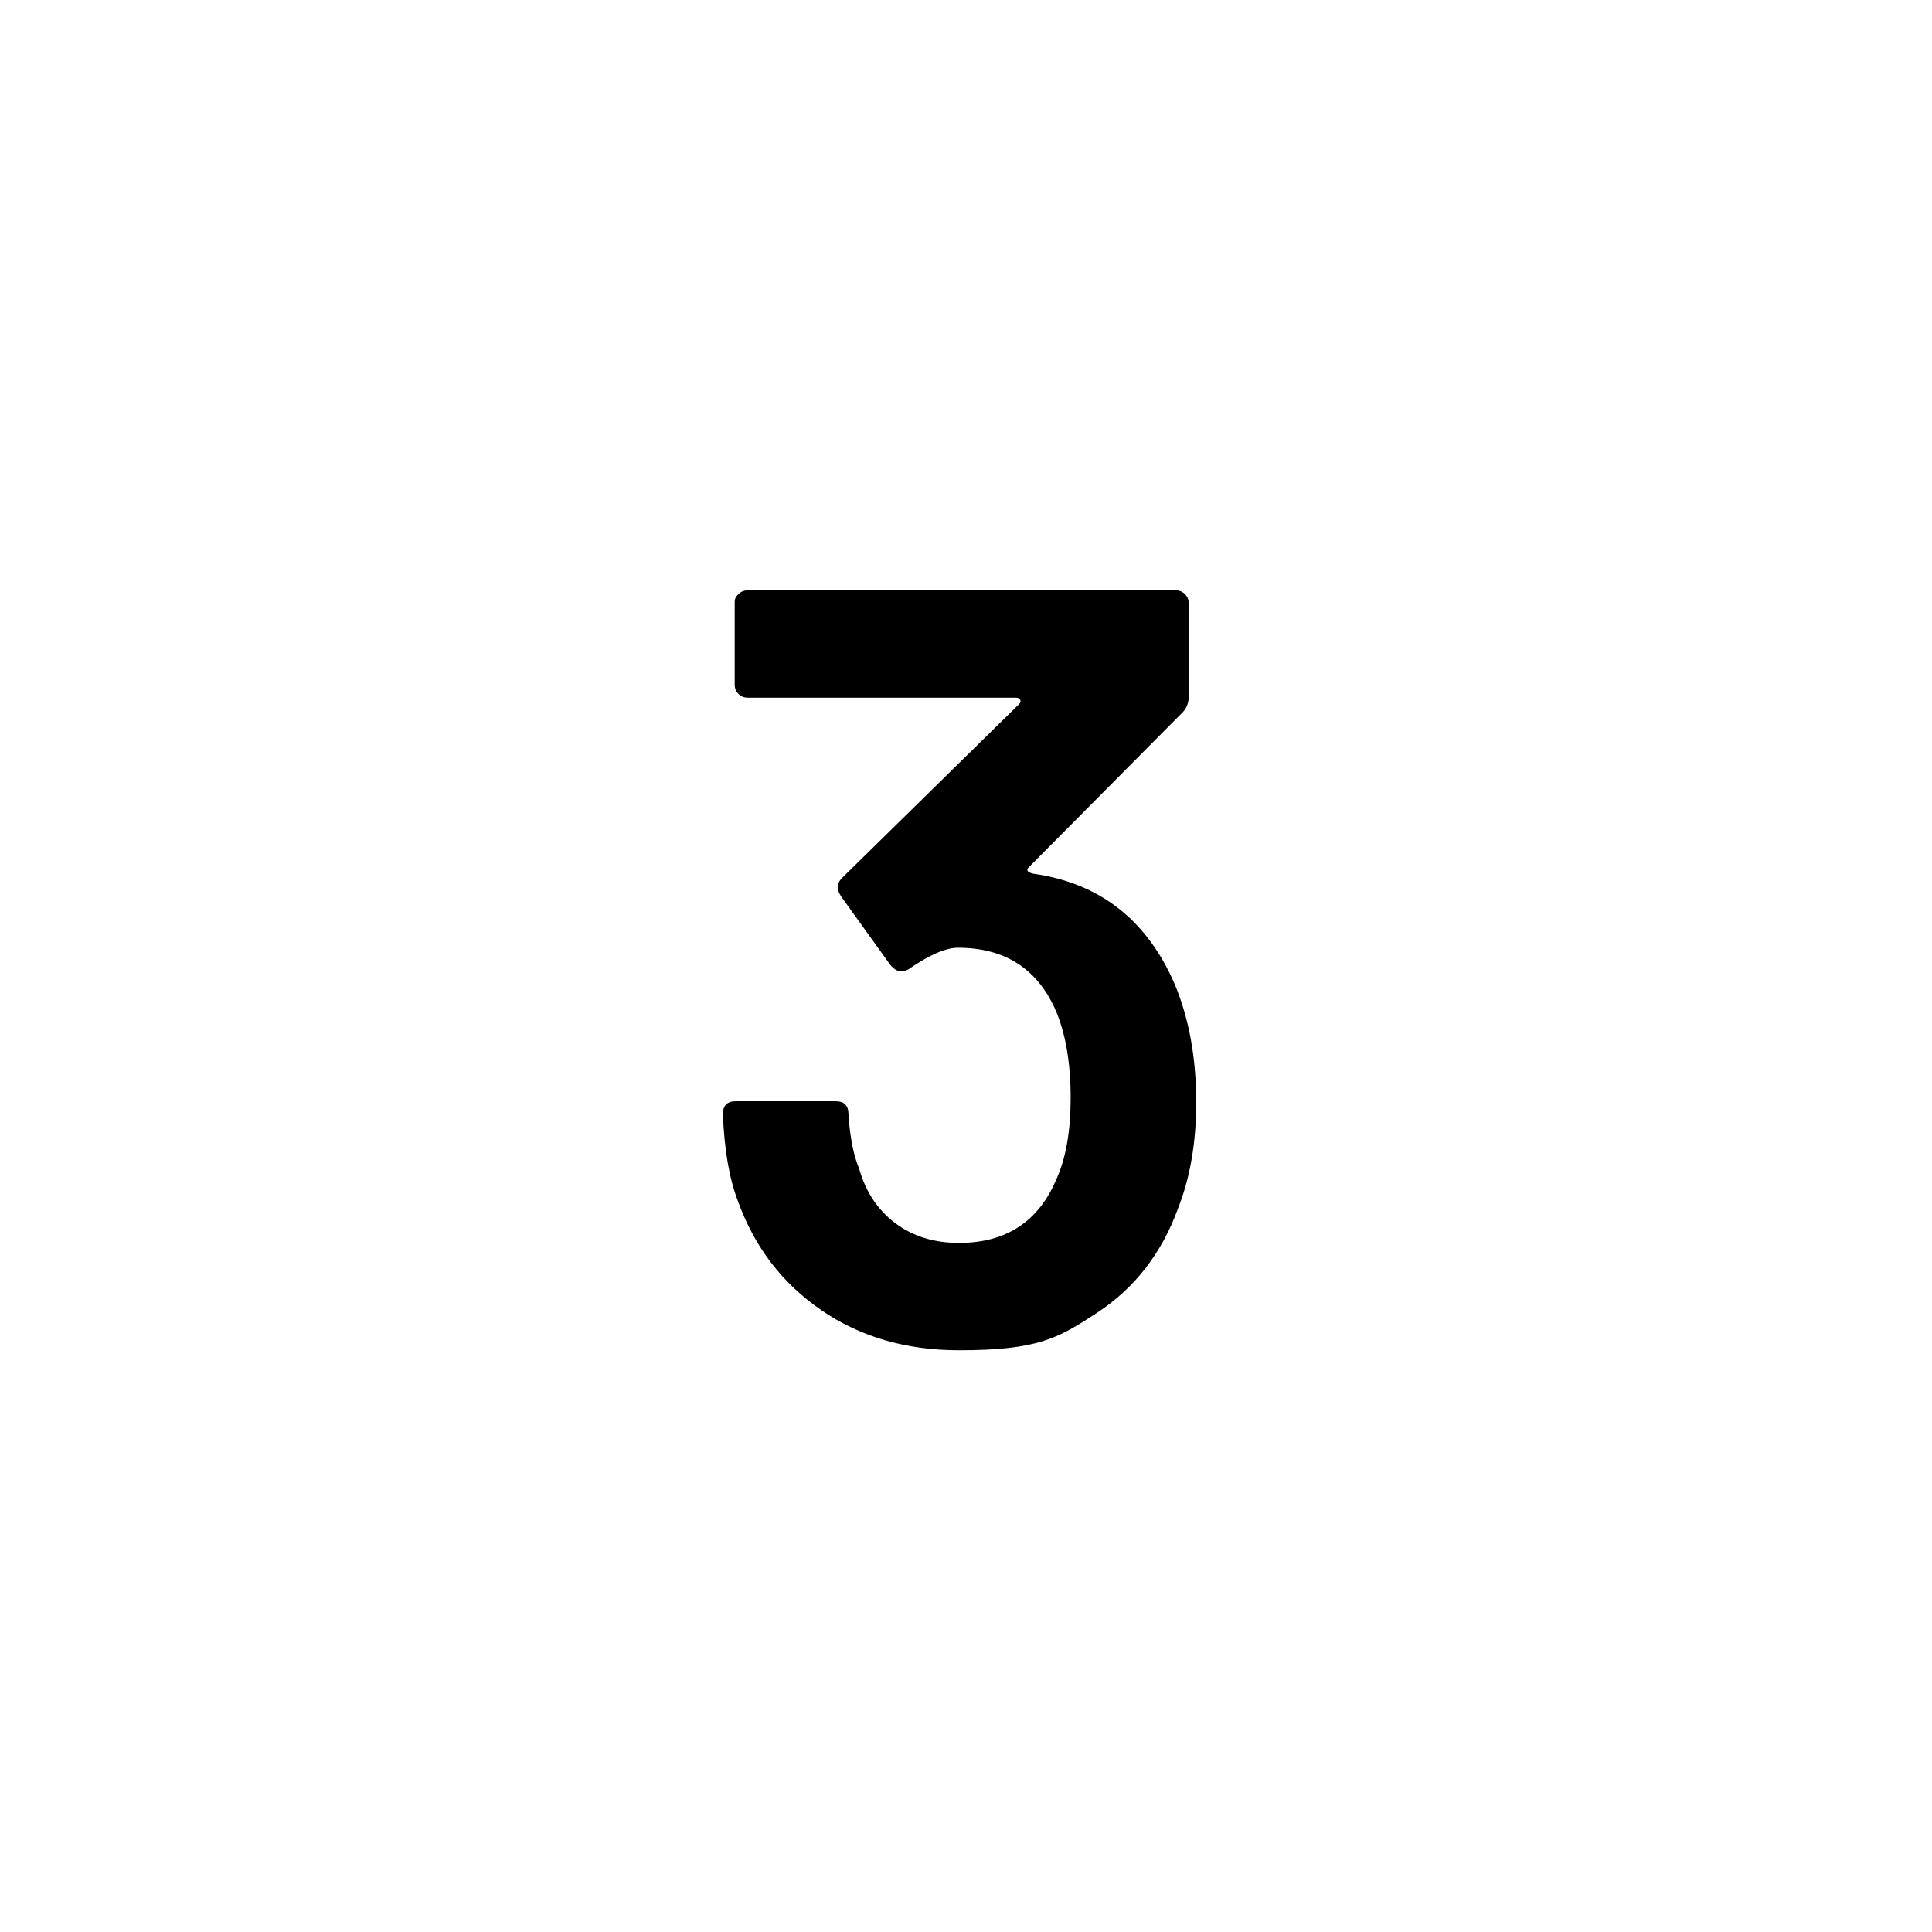<svg xmlns="http://www.w3.org/2000/svg" viewBox="0 0 864 864"><path d="M367.2 585.84q26.16 18 61.68 18c35.52 0 44.48-5.52 61.44-16.56q25.44-16.56 36.48-46.8c5.44-13.75 8.16-29.6 8.16-47.52q0-29.76-9.6-52.8-18.72-43.2-63.36-49.44-3.84-.96-1.92-2.88l68.64-69.12q2.88-2.88 2.88-7.2v-41.76c0-1.6-.56-2.95-1.68-4.08q-1.68-1.68-4.08-1.68H334.32q-2.4 0-4.08 1.68c-1.68 1.68-1.68 2.48-1.68 4.08v36.48c0 1.6.55 2.96 1.68 4.08q1.68 1.68 4.08 1.68h120q1.44 0 1.92.96c.32.65.16 1.28-.48 1.92l-79.2 77.76q-1.92 1.92-1.92 4.32 0 1.44 1.44 3.84l22.08 30.72q2.4 2.88 4.8 2.88c.96 0 2.08-.31 3.36-.96 9.28-6.4 16.63-9.6 22.08-9.6 20.47 0 34.88 8.96 43.2 26.88q7.2 15.84 7.2 40.32c0 14.72-2.09 26.72-6.24 36q-12 28.8-43.68 28.8-16.8 0-28.56-8.88t-16.08-24.24q-3.84-9.12-4.8-24.48 0-5.76-5.76-5.76h-44.64q-5.76 0-5.76 5.76.96 24 6.72 38.88 11.04 30.72 37.2 48.72"/></svg>